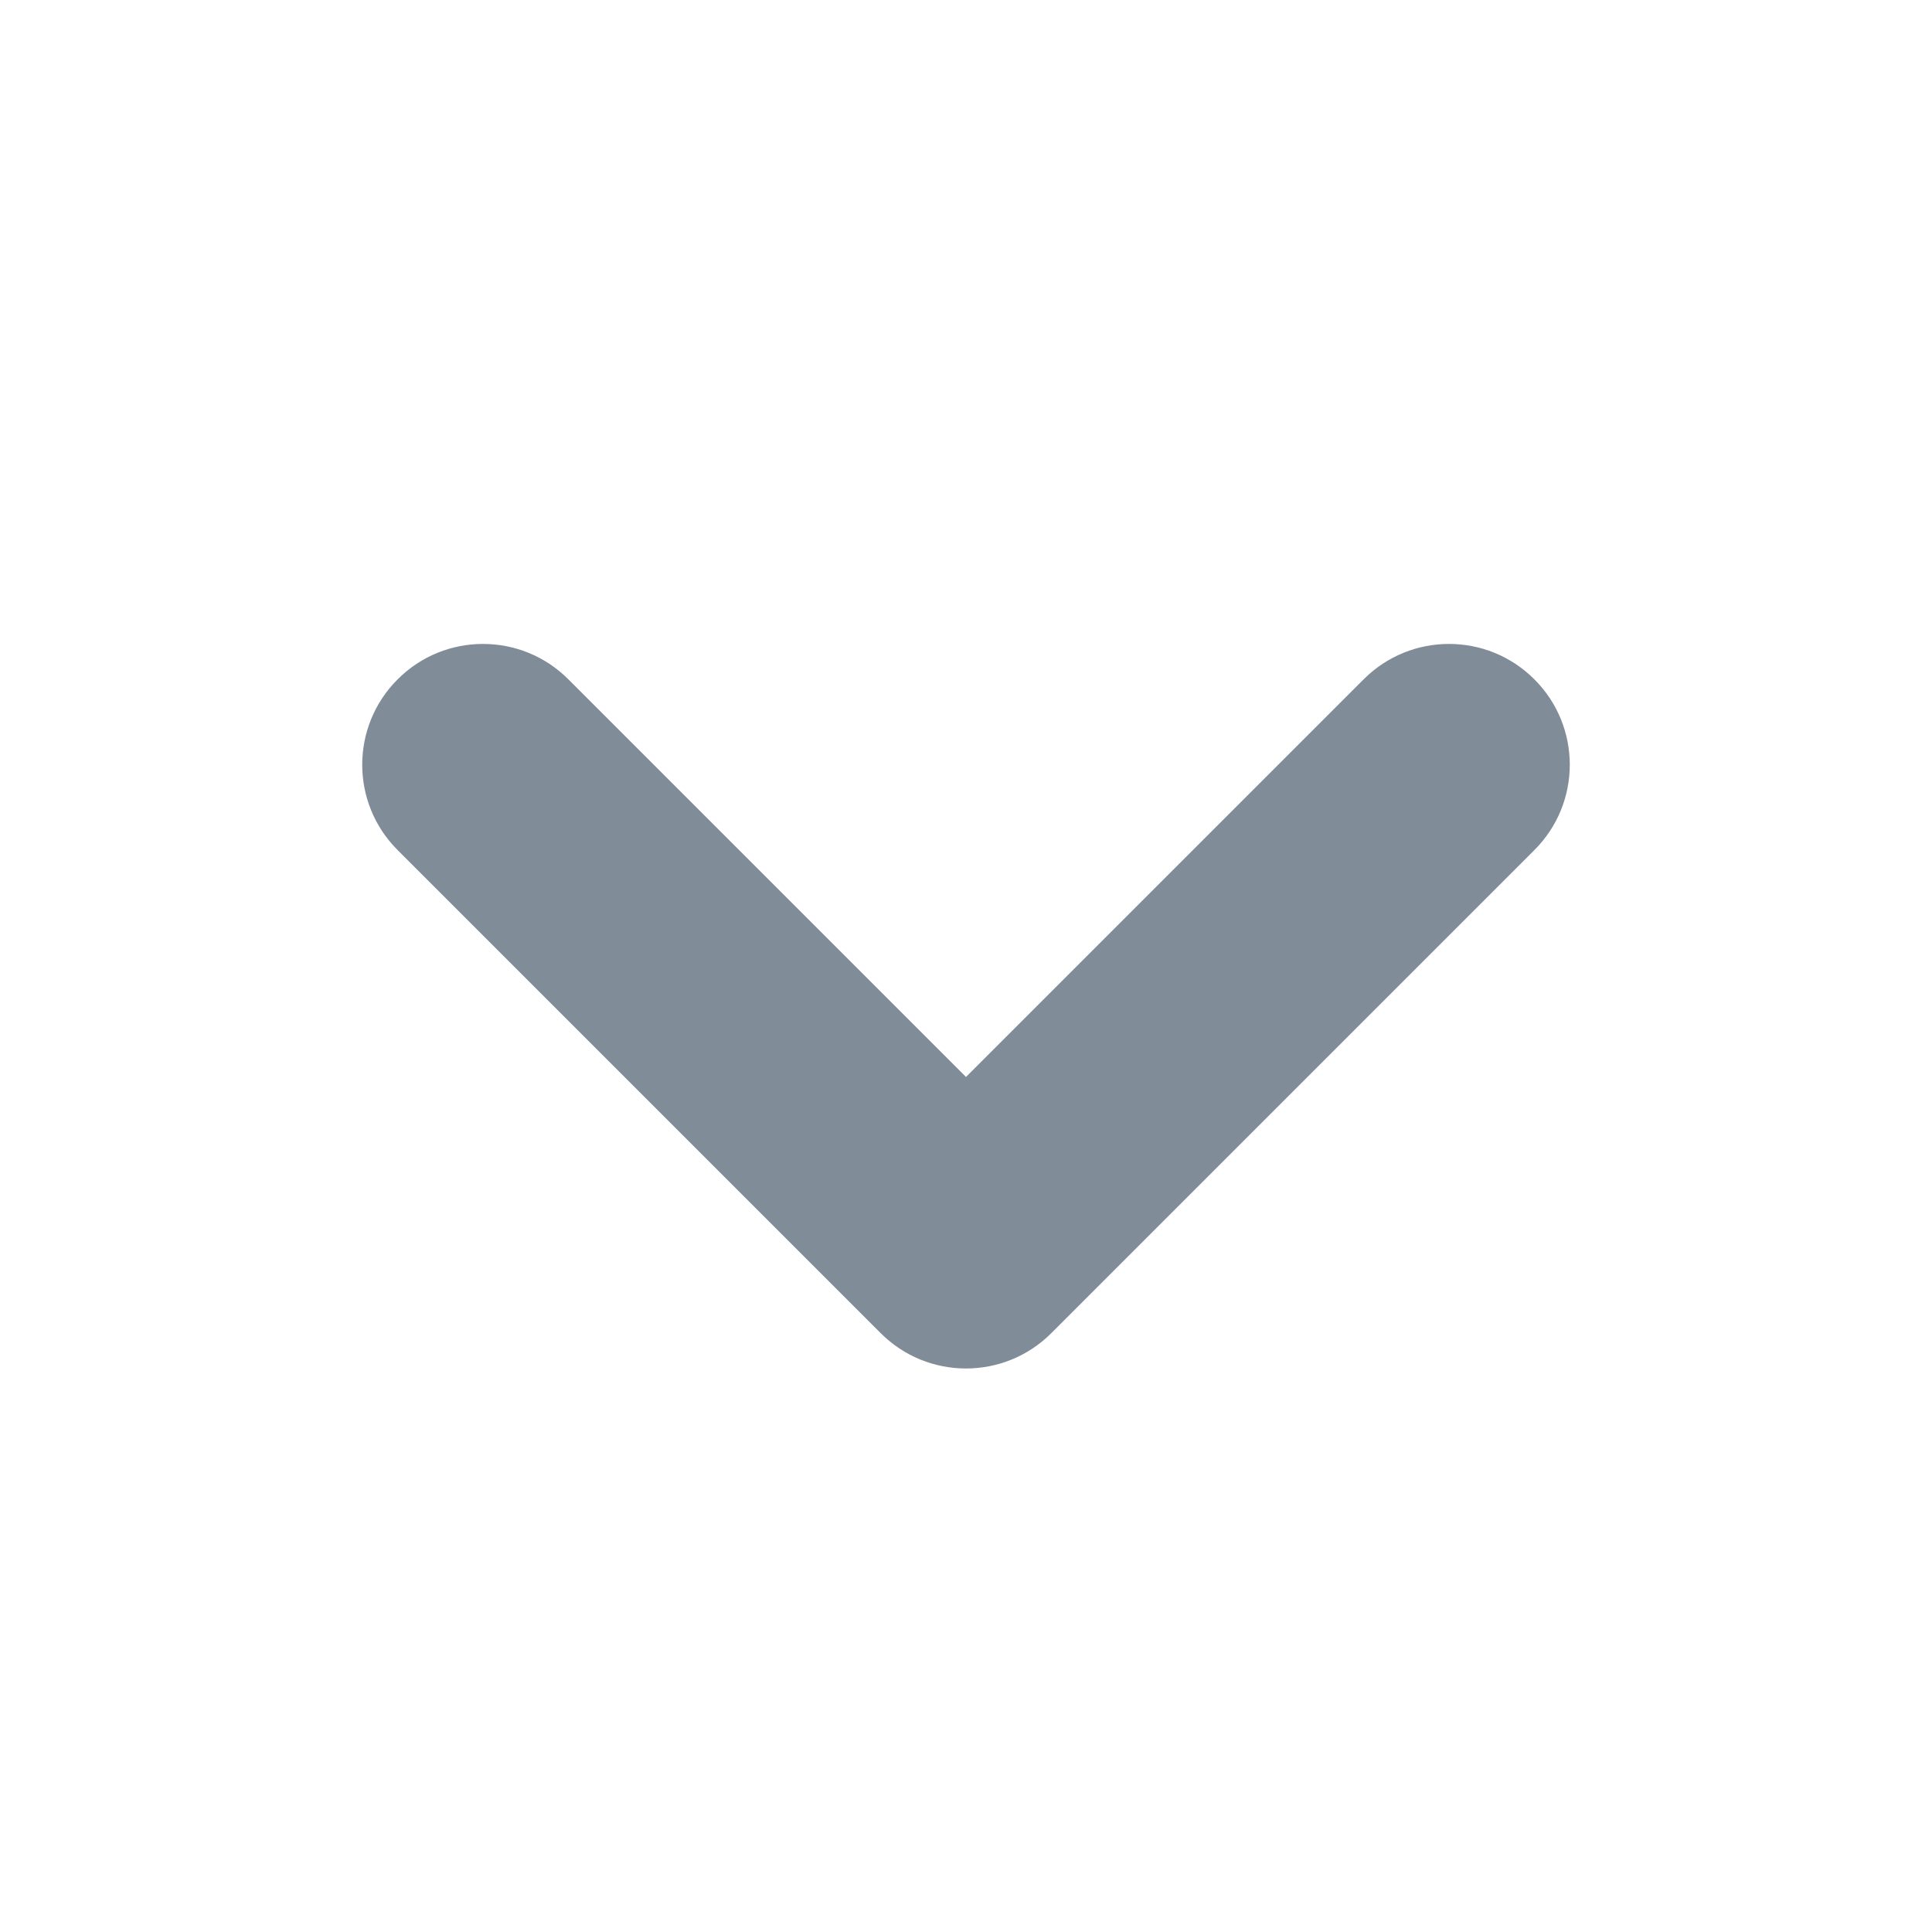 <svg width="16" height="16" viewBox="0 0 16 16" fill="none" xmlns="http://www.w3.org/2000/svg">
<path fill-rule="evenodd" clip-rule="evenodd" d="M3.293 5.626C2.902 6.016 2.902 6.65 3.293 7.04L7.293 11.04C7.683 11.431 8.317 11.431 8.707 11.04L12.707 7.04C13.098 6.65 13.098 6.016 12.707 5.626C12.317 5.235 11.683 5.235 11.293 5.626L8 8.919L4.707 5.626C4.317 5.235 3.683 5.235 3.293 5.626Z" fill="#818C99"/>
</svg>
